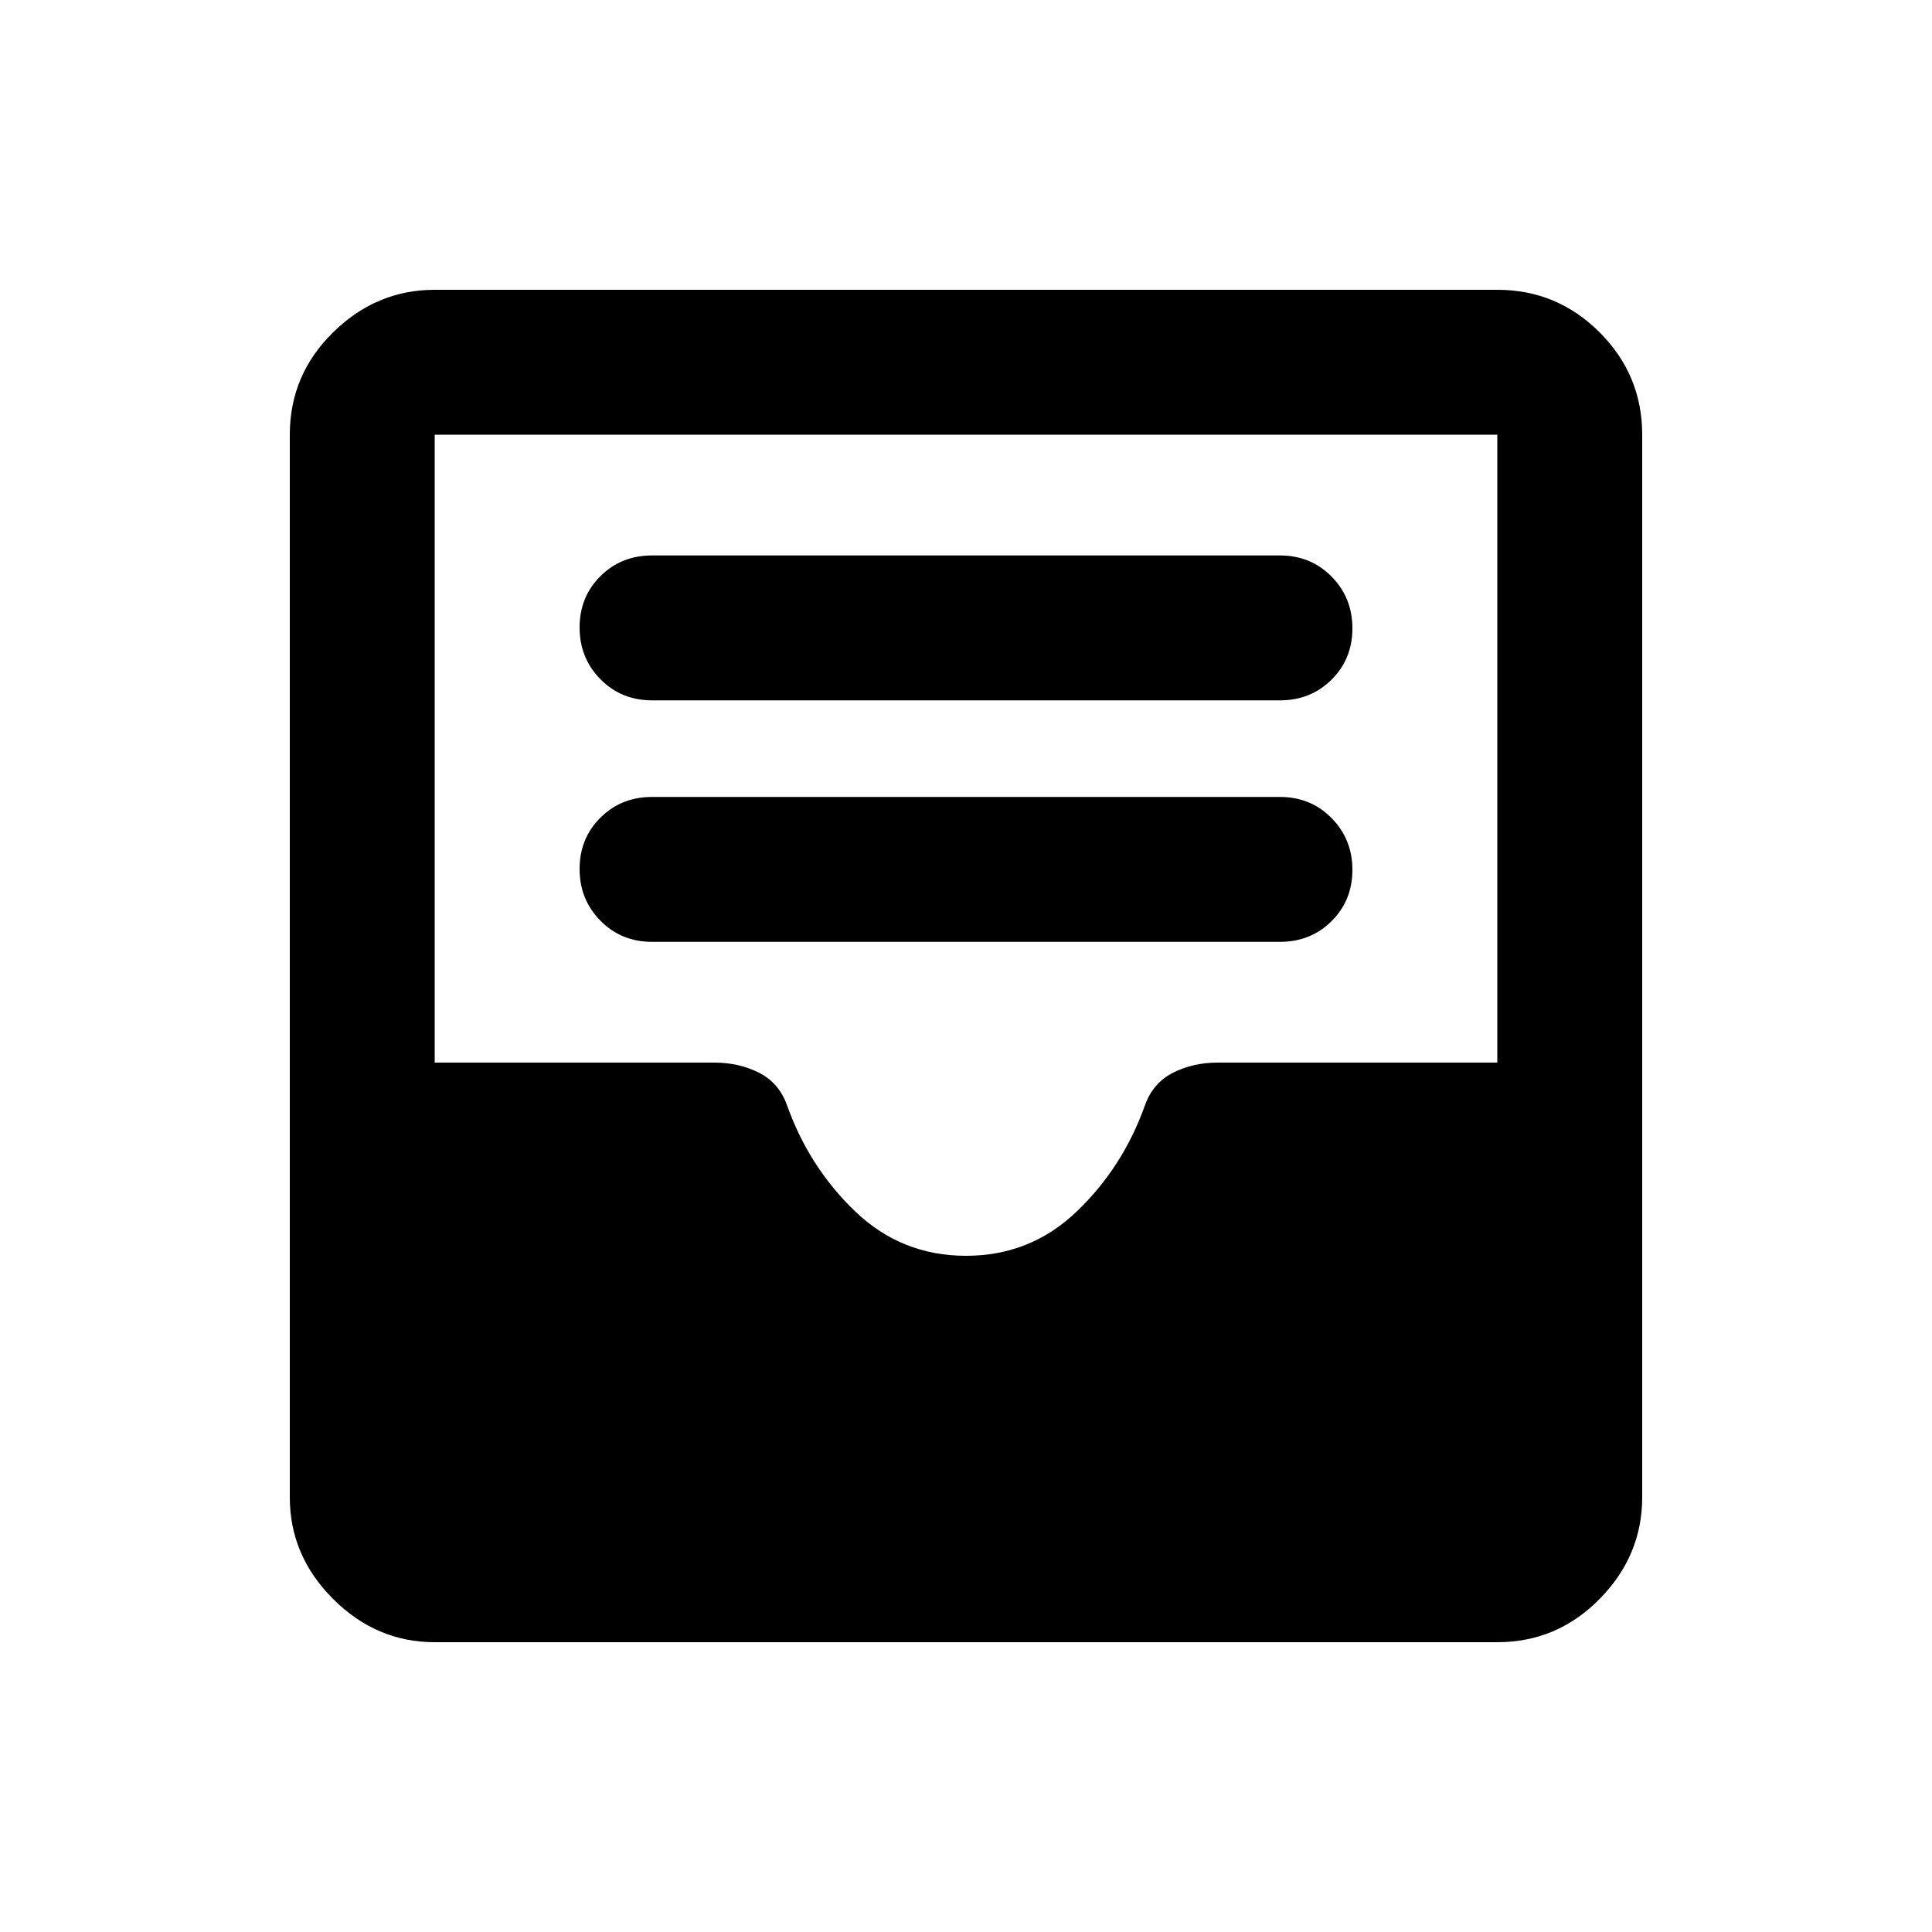 <svg xmlns="http://www.w3.org/2000/svg" height="20" viewBox="0 -960 960 960" width="20"><path d="M324-492h312q15.3 0 25.65-10.29Q672-512.58 672-527.79t-10.35-25.71Q651.3-564 636-564H324q-15.3 0-25.65 10.29Q288-543.42 288-528.21t10.35 25.71Q308.7-492 324-492Zm0-120h312q15.3 0 25.65-10.29Q672-632.58 672-647.79t-10.35-25.71Q651.3-684 636-684H324q-15.3 0-25.65 10.29Q288-663.42 288-648.21t10.35 25.71Q308.7-612 324-612ZM216-144q-29 0-50.5-21.5T144-216v-528q0-29.7 21.5-50.85Q187-816 216-816h528q29.7 0 50.85 21.15Q816-773.7 816-744v528q0 29-21.15 50.5T744-144H216Zm264-192q32 0 55-22t34-53q4-11 13.93-16t22.07-5h139v-312H216v312h139q12.14 0 22.07 5T391-411q11 31 34 53t55 22Z"/></svg>